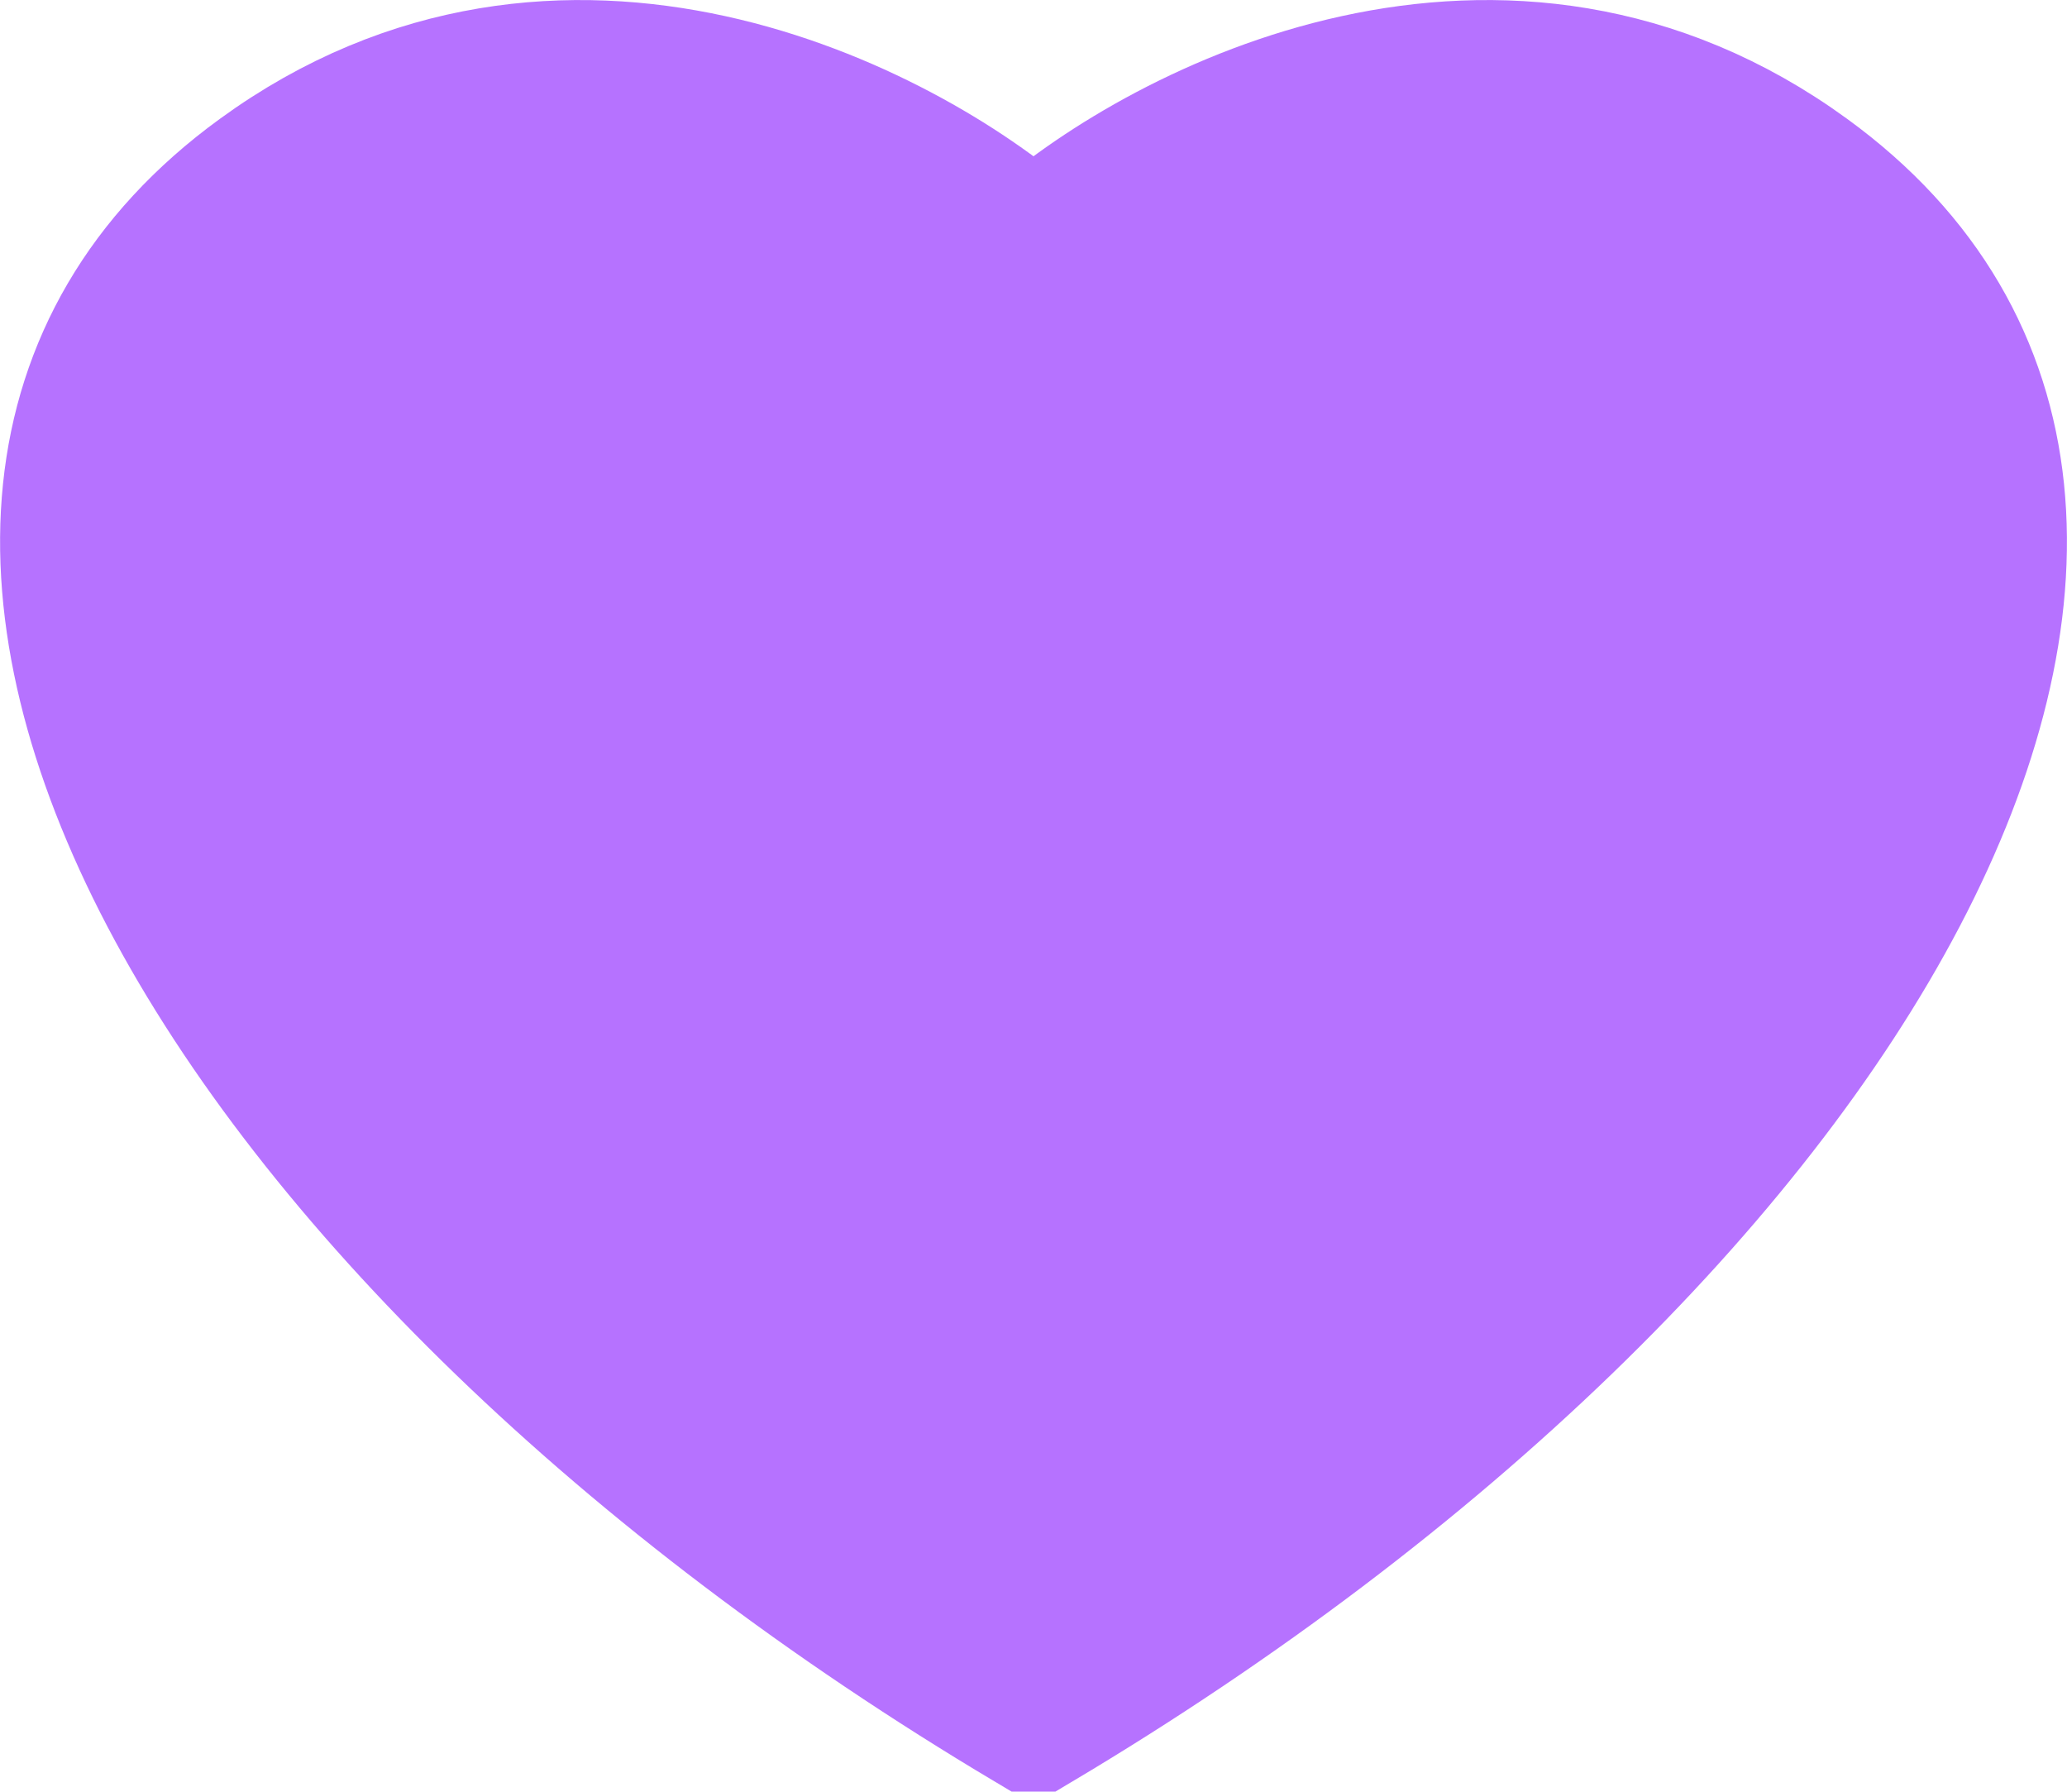 <svg width="15.001" height="13" viewBox="0 0 15.001 13" fill="none" xmlns="http://www.w3.org/2000/svg" xmlns:xlink="http://www.w3.org/1999/xlink">
	<desc>
			Created with Pixso.
	</desc>
	<defs/>
	<path id="Vector 13" d="M7.522 12.5C13.403 9 16.468 3.71 13.113 1.268C10.913 -0.334 8.454 0.942 7.522 1.756L7.501 1.756L7.501 1.756L7.479 1.756C6.547 0.942 4.088 -0.334 1.888 1.268C-1.467 3.71 1.599 9 7.479 12.5L7.501 12.5L7.501 12.5L7.522 12.5Z" fill="#B672FF" fill-opacity="1" fill-rule="nonzero"/>
	<path id="Vector 13" d="M7.501 1.756L7.522 1.756C8.454 0.942 10.913 -0.334 13.113 1.268C16.468 3.71 13.403 9 7.522 12.5L7.501 12.5M7.501 1.756L7.479 1.756C6.547 0.942 4.088 -0.334 1.888 1.268C-1.467 3.71 1.599 9 7.479 12.5L7.501 12.5" stroke="#B672FF" stroke-opacity="1" stroke-width="1"/>
</svg>
